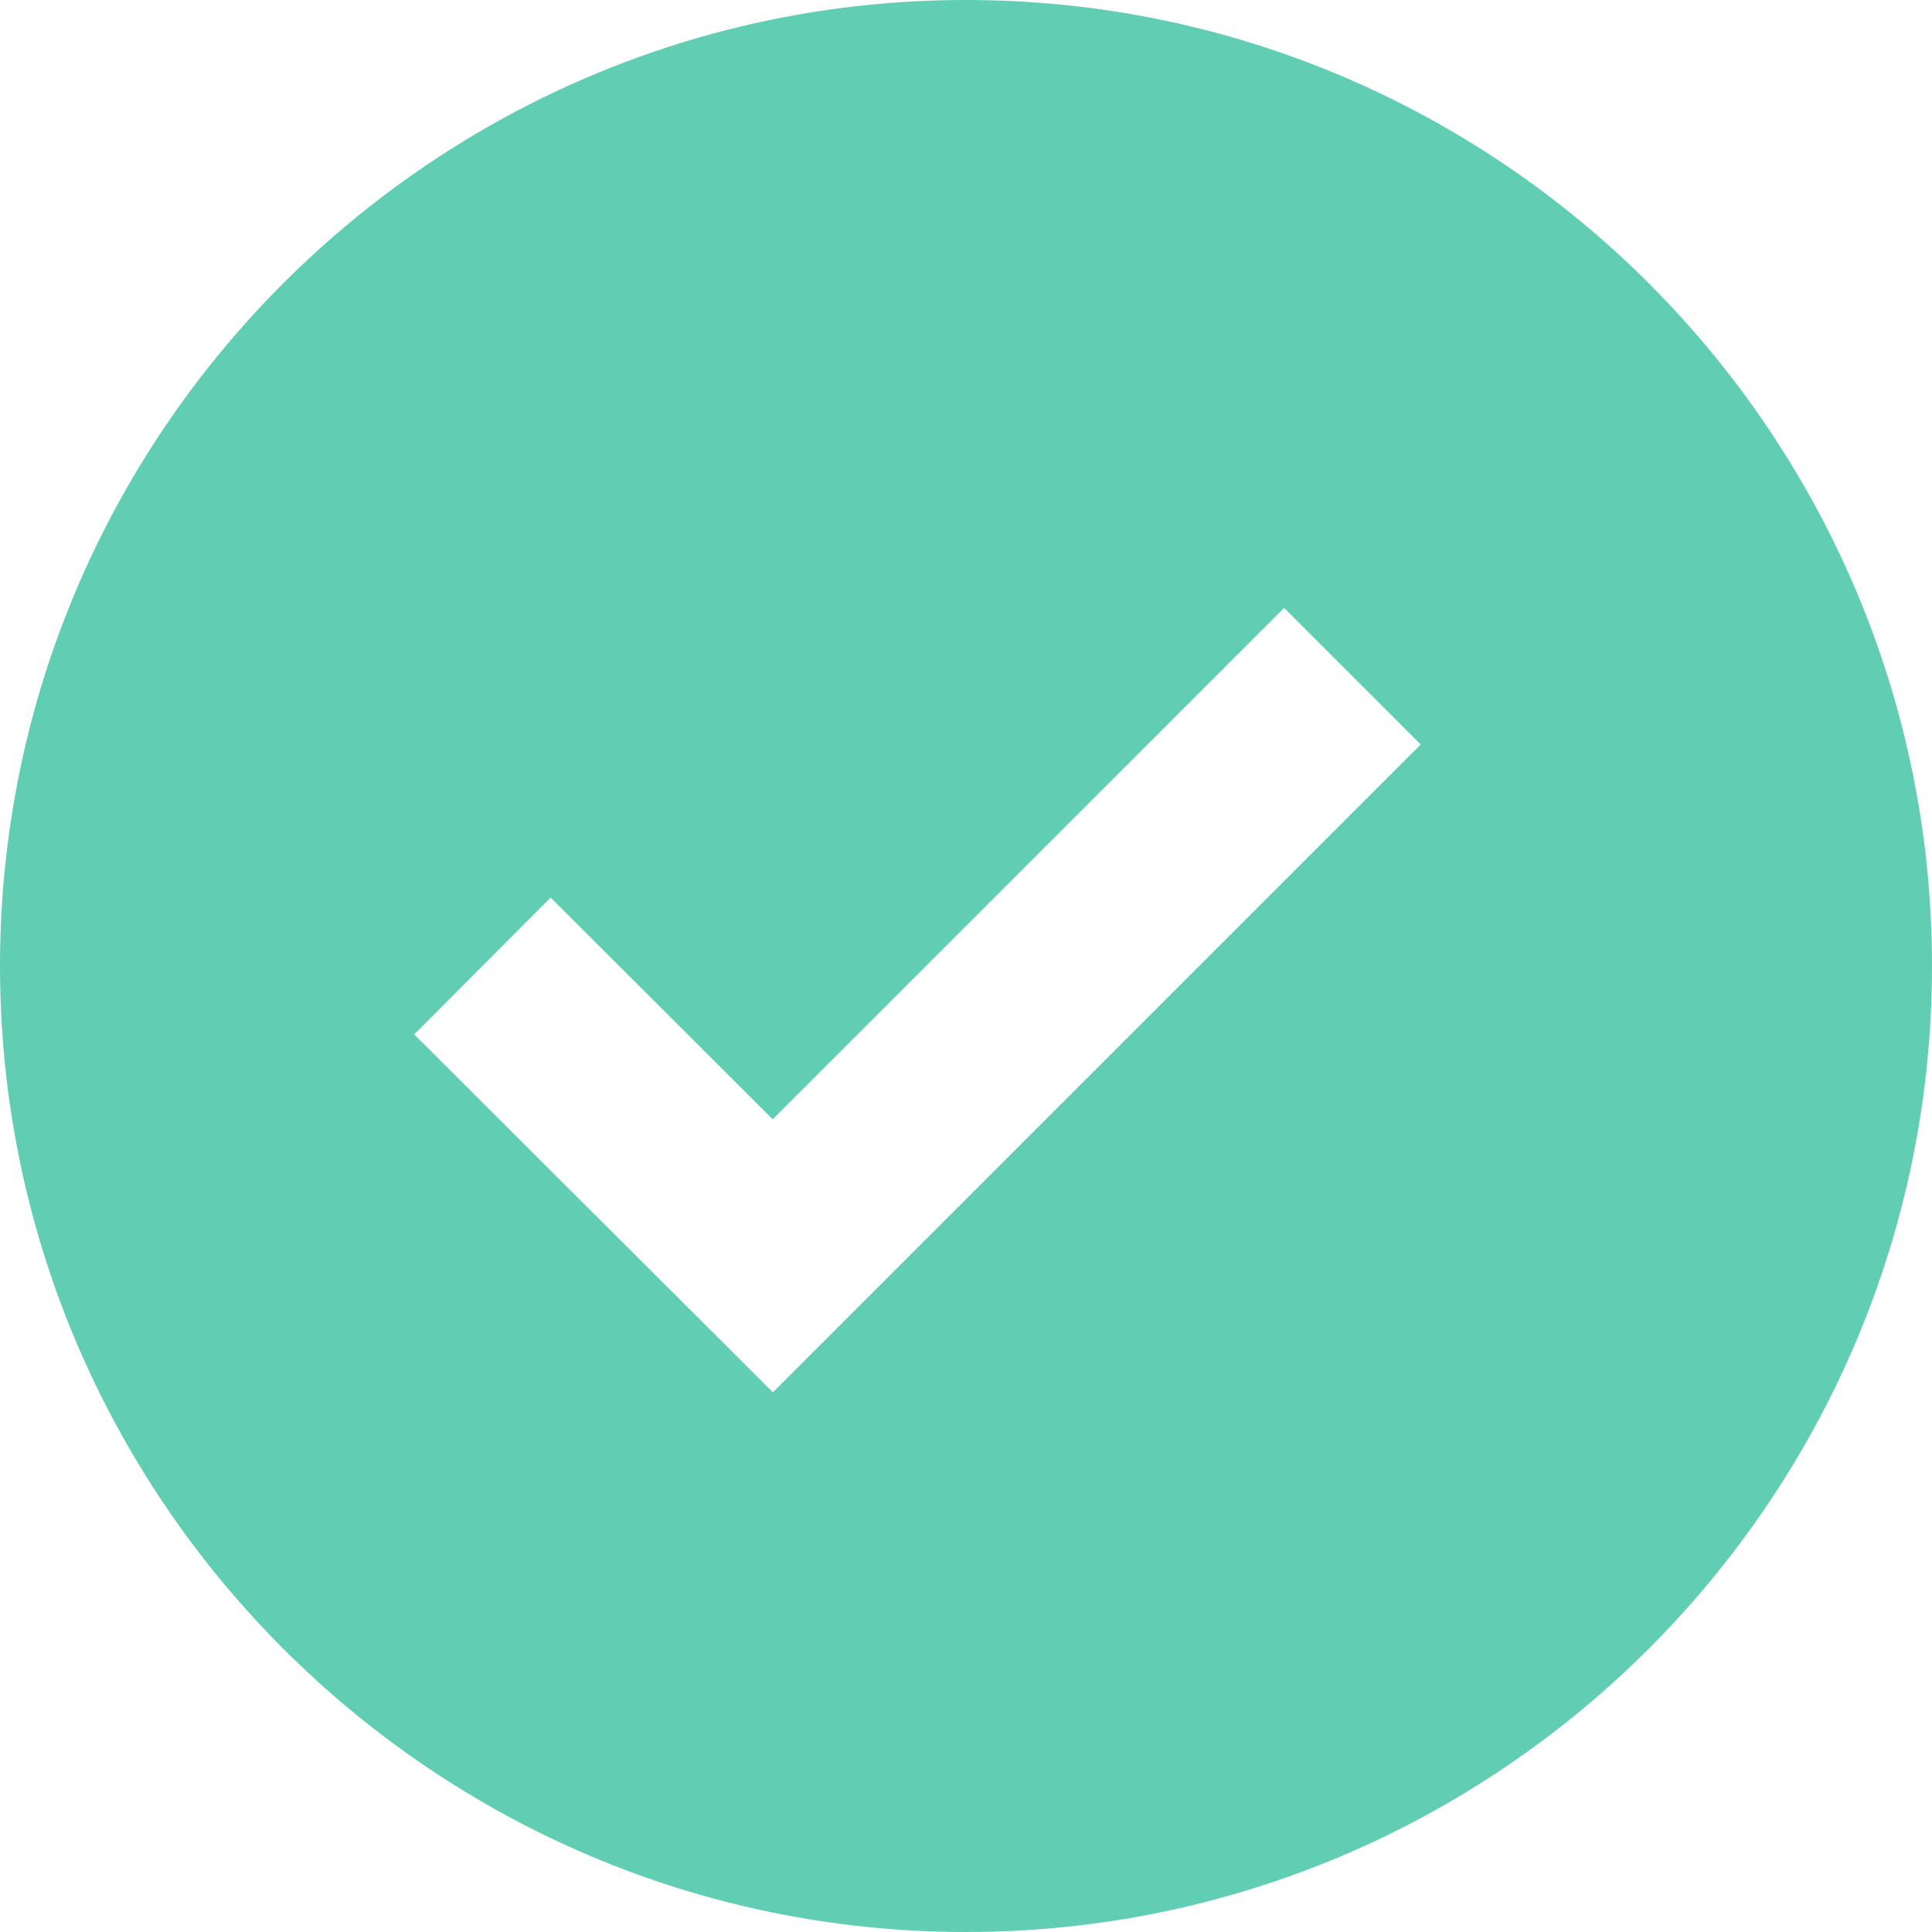 <svg width="64" height="64" viewBox="0 0 64 64" fill="none" xmlns="http://www.w3.org/2000/svg">
<path d="M32 0C14.355 0 0 14.355 0 32C0 49.645 14.355 64 32 64C49.645 64 64 49.645 64 32C64 14.355 49.645 0 32 0ZM25.603 46.122L13.722 34.266L18.24 29.734L25.597 37.078L42.538 20.138L47.062 24.662L25.603 46.122Z" fill="#61CEB4"/>
</svg>
